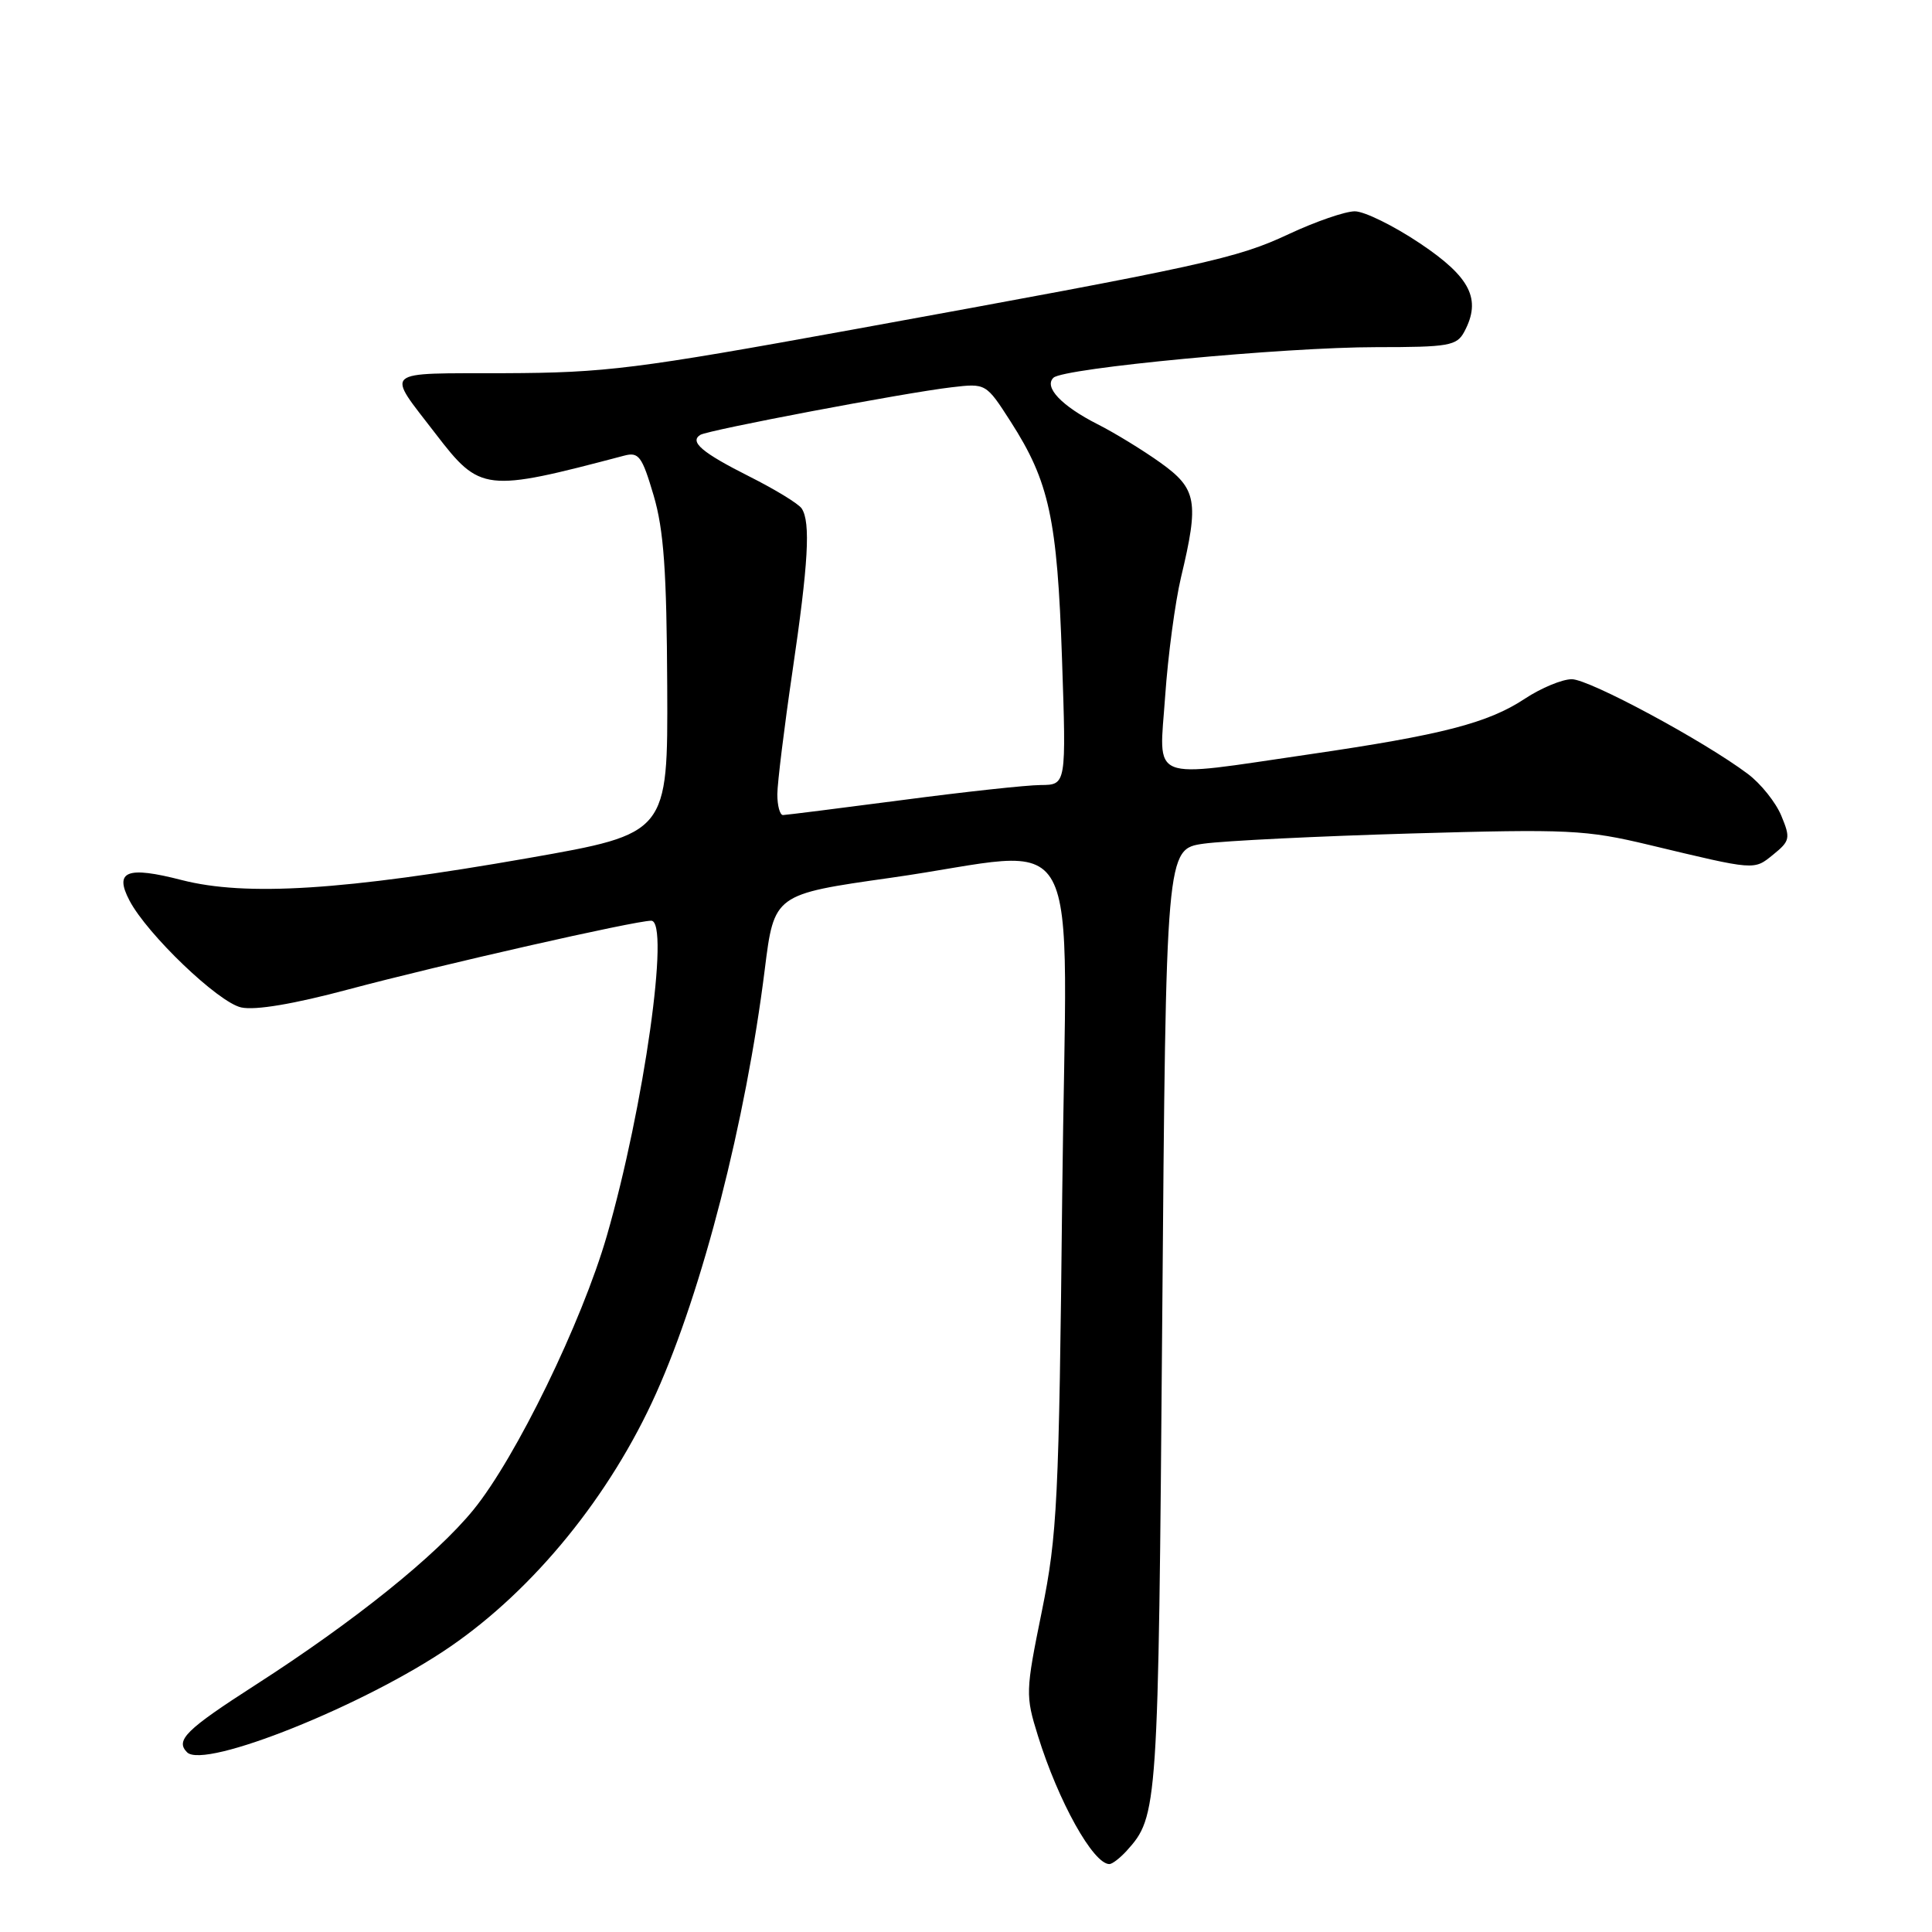 <?xml version="1.0" encoding="UTF-8" standalone="no"?>
<!DOCTYPE svg PUBLIC "-//W3C//DTD SVG 1.1//EN" "http://www.w3.org/Graphics/SVG/1.1/DTD/svg11.dtd" >
<svg xmlns="http://www.w3.org/2000/svg" xmlns:xlink="http://www.w3.org/1999/xlink" version="1.1" viewBox="0 0 256 256">
 <g >
 <path fill="currentColor"
d=" M 149.28 245.25 C 153.43 240.66 153.48 239.88 154.00 175.00 C 154.50 112.50 154.50 112.50 159.50 111.79 C 162.25 111.41 174.62 110.80 187.00 110.44 C 207.89 109.84 210.14 109.95 218.50 111.95 C 232.73 115.36 232.37 115.33 234.97 113.23 C 237.19 111.43 237.27 111.06 236.03 108.08 C 235.30 106.32 233.31 103.83 231.60 102.55 C 225.77 98.17 210.59 90.00 208.27 90.00 C 207.00 90.00 204.21 91.16 202.07 92.57 C 197.18 95.81 191.10 97.38 173.50 99.95 C 151.89 103.10 153.59 103.78 154.39 92.25 C 154.76 86.89 155.71 79.80 156.49 76.50 C 158.90 66.43 158.60 64.77 153.75 61.30 C 151.41 59.63 147.67 57.34 145.43 56.21 C 140.66 53.79 138.29 51.29 139.59 50.05 C 140.94 48.77 170.18 46.00 182.36 46.00 C 191.99 46.00 193.03 45.82 194.03 43.95 C 196.32 39.66 194.87 36.74 188.16 32.25 C 184.67 29.91 180.78 28.00 179.52 28.00 C 178.26 28.00 174.34 29.35 170.81 31.00 C 163.83 34.27 159.86 35.14 113.00 43.67 C 84.23 48.90 80.23 49.40 66.85 49.45 C 50.36 49.50 51.10 48.85 57.73 57.49 C 63.64 65.18 64.23 65.25 82.69 60.38 C 84.64 59.86 85.07 60.44 86.61 65.65 C 87.96 70.24 88.34 75.69 88.41 90.98 C 88.50 110.45 88.50 110.45 70.00 113.70 C 45.58 117.98 32.59 118.80 24.07 116.61 C 16.82 114.74 15.10 115.41 17.16 119.33 C 19.51 123.81 28.93 132.83 31.96 133.49 C 33.81 133.90 38.94 133.04 46.18 131.10 C 58.33 127.86 84.14 122.00 86.29 122.00 C 88.82 122.00 85.33 146.70 80.41 163.75 C 77.10 175.20 68.36 193.15 62.73 200.06 C 57.76 206.15 46.98 214.82 33.87 223.25 C 24.63 229.19 23.20 230.60 24.79 232.19 C 27.08 234.48 48.37 225.94 59.62 218.22 C 70.79 210.56 80.88 198.15 86.95 184.60 C 93.08 170.94 98.82 148.57 101.33 128.50 C 102.58 118.50 102.58 118.50 118.04 116.31 C 144.28 112.60 141.30 107.11 140.75 158.25 C 140.32 198.98 140.10 203.37 138.05 213.50 C 135.88 224.16 135.87 224.67 137.53 230.00 C 140.24 238.72 144.86 247.00 147.00 247.00 C 147.38 247.00 148.40 246.21 149.28 245.25 Z  M 103.00 105.25 C 103.01 103.74 103.91 96.42 105.00 89.00 C 107.11 74.67 107.43 69.20 106.23 67.38 C 105.83 66.76 102.72 64.86 99.32 63.15 C 93.02 59.98 91.32 58.54 92.80 57.62 C 93.85 56.98 119.88 52.04 126.07 51.32 C 130.65 50.78 130.65 50.78 133.92 55.87 C 139.03 63.83 140.09 68.74 140.72 87.25 C 141.29 104.00 141.29 104.00 137.90 104.02 C 136.03 104.03 127.75 104.93 119.50 106.02 C 111.25 107.10 104.16 107.99 103.75 108.00 C 103.34 108.00 103.00 106.76 103.00 105.25 Z "/>
</g>
</svg>